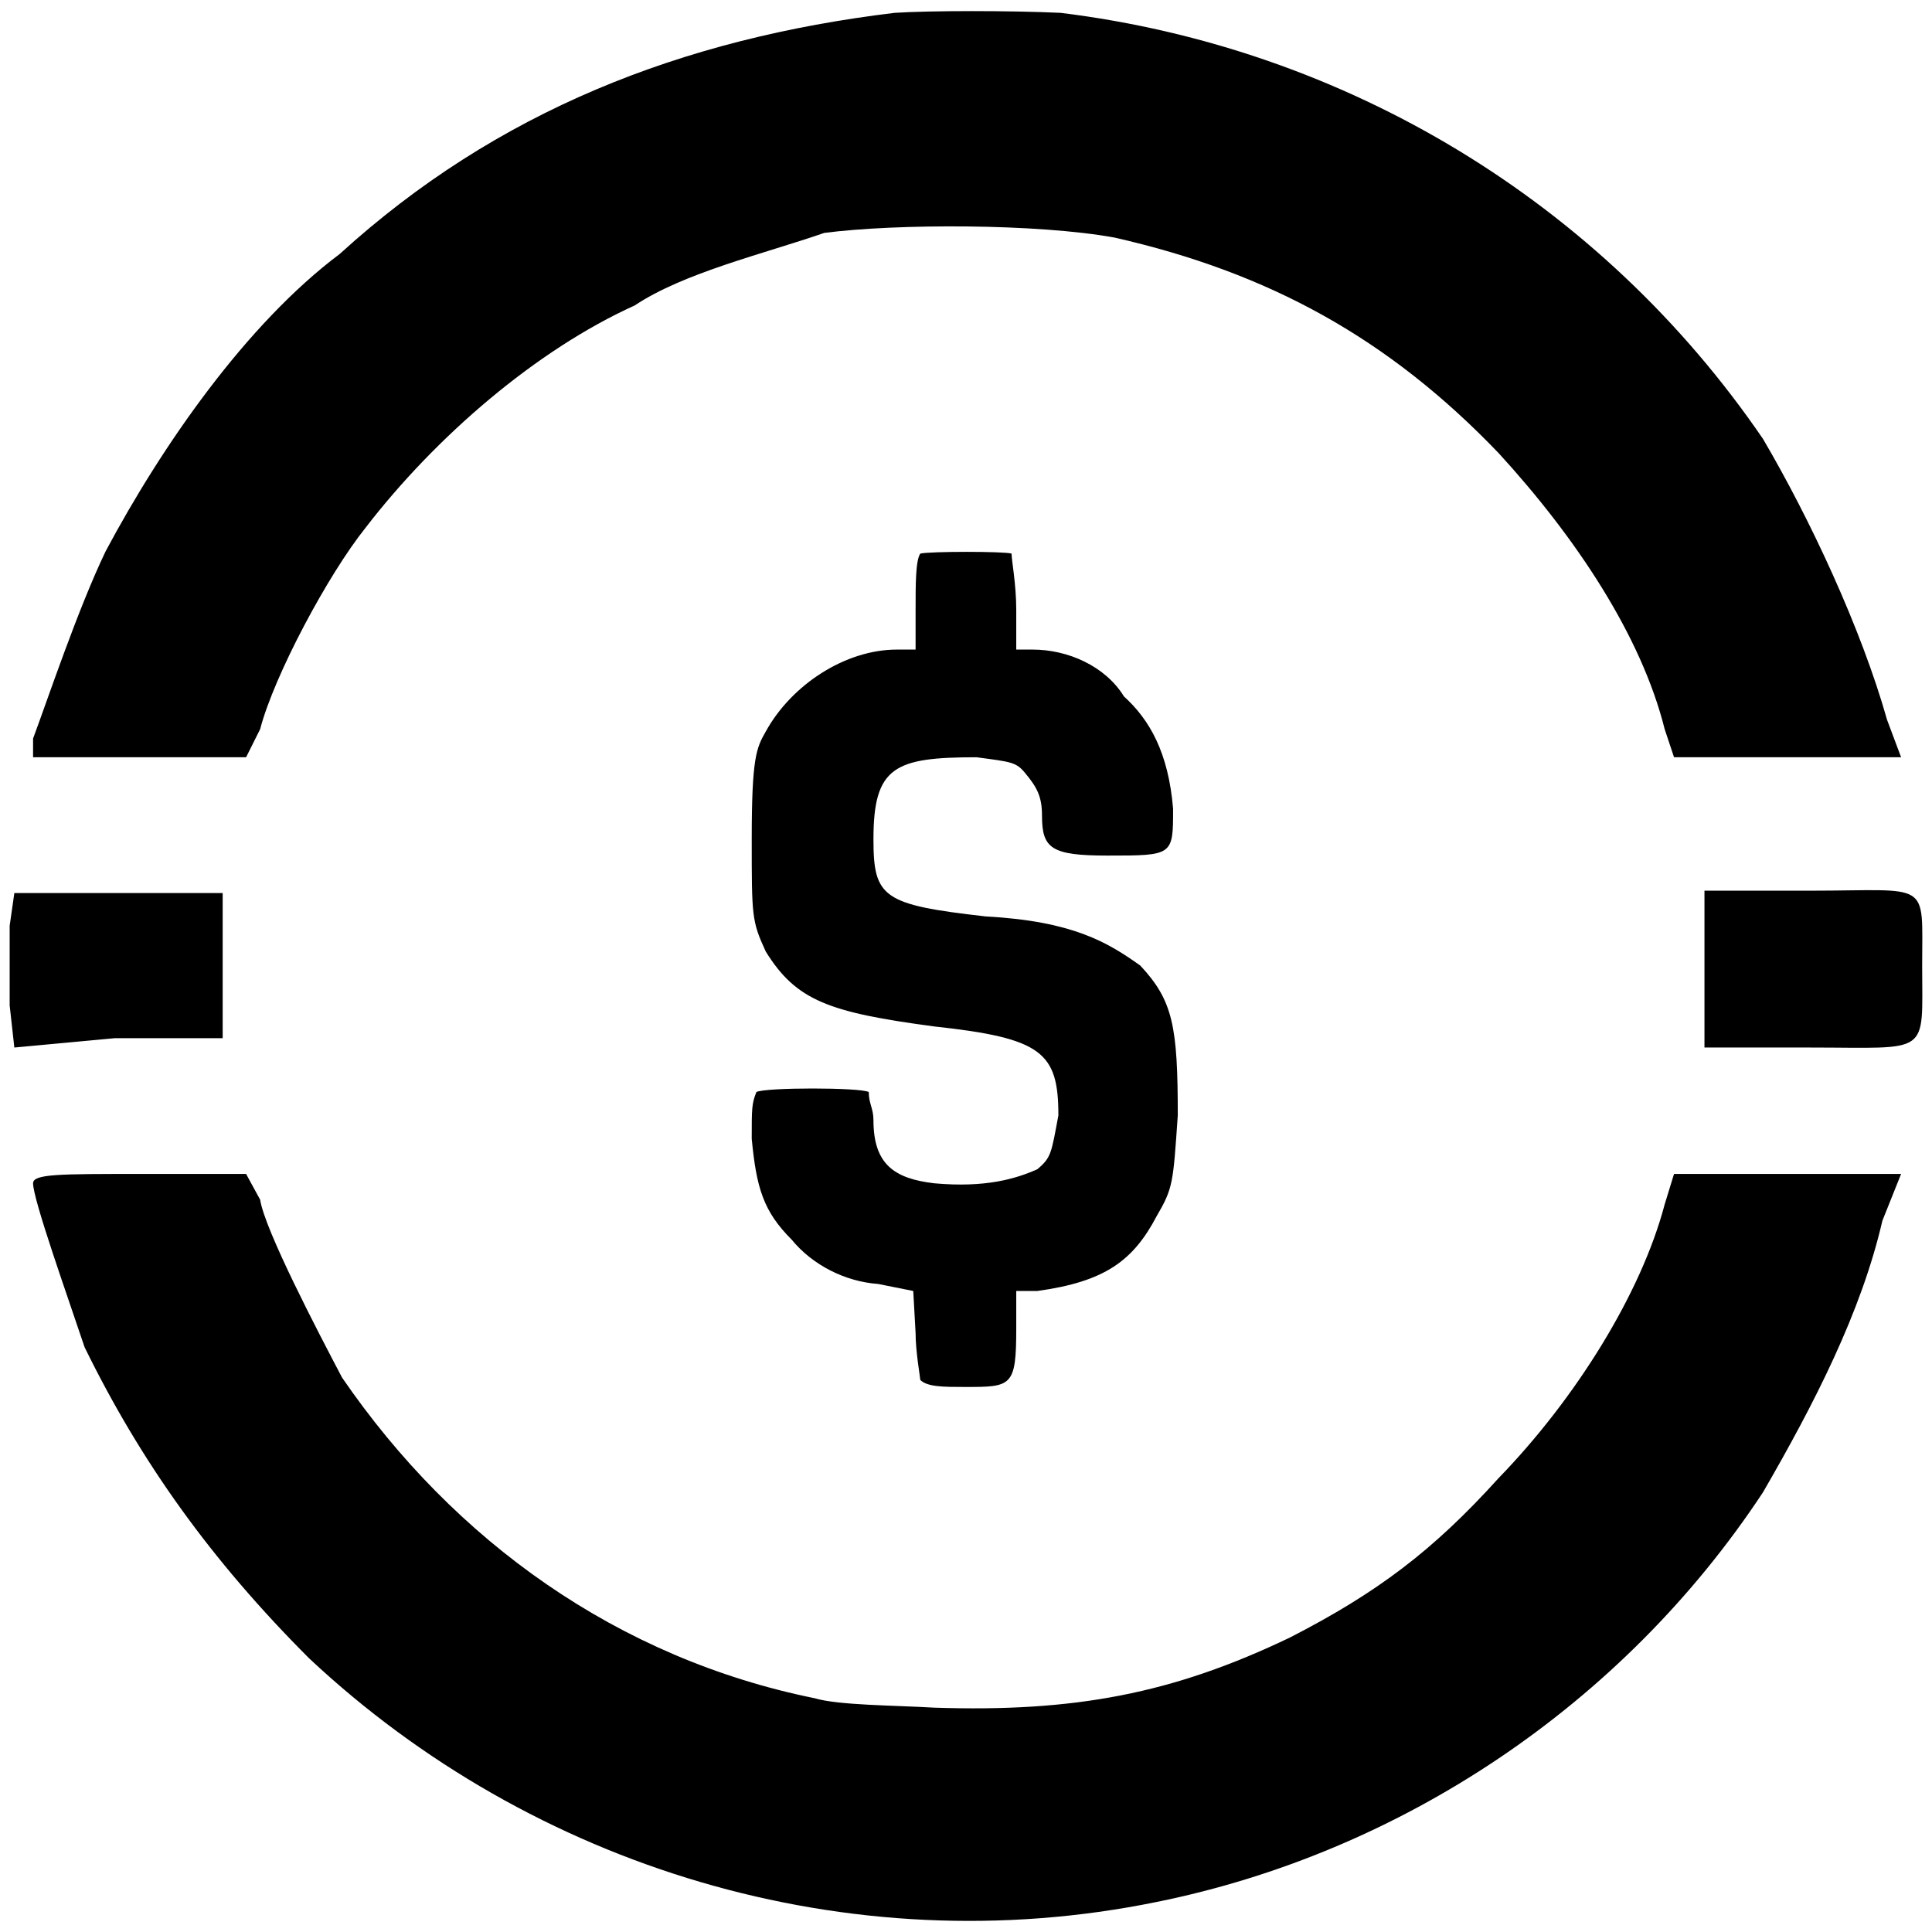 <svg xmlns="http://www.w3.org/2000/svg" width="1000" height="1000">
  <path d="M7.423 542.199 5 520.389v-41.196l2.423-16.962H115.26v75.121H59.524zm9.693 70.275c0-4.847 13.329-4.847 55.736-4.847h54.524l7.27 13.328c2.423 15.752 30.29 69.064 42.407 92.085 58.159 84.815 142.973 145.397 244.751 165.994 12.116 3.635 41.196 3.635 61.794 4.847 72.698 2.423 123.587-7.27 184.169-36.35 44.83-23.02 73.91-44.83 107.836-82.39 39.984-41.196 73.91-95.72 86.026-141.762l4.847-15.752h117.529l-9.693 24.233c-10.905 47.254-35.138 94.508-61.794 140.55-72.698 110.26-187.804 186.593-313.815 212.037-159.936 32.714-323.507-18.175-438.613-126.01-50.889-50.89-87.238-101.778-116.317-161.148-8.482-25.445-26.657-76.334-26.657-84.815zm0-220.519v-9.693c7.27-19.386 23.022-66.64 37.561-96.93 29.08-54.525 72.699-117.53 121.164-153.879C257.021 57.543 352.741 19.983 463 6.654c18.174-1.211 60.582-1.211 86.026 0 147.82 18.175 279.889 98.143 363.492 220.519 24.233 41.195 50.889 98.142 64.217 145.396l7.27 19.386h-117.53l-4.846-14.54c-12.116-48.465-46.042-99.354-86.026-142.973-56.947-59.37-118.741-93.296-198.71-111.47-39.983-7.27-112.682-7.27-150.242-2.424-31.503 10.905-72.699 20.598-98.143 37.561-50.89 23.021-102.99 67.852-139.339 115.106-19.386 24.233-47.254 76.333-54.524 104.2l-7.27 14.54zM389.09 589.453c0-15.752 0-18.175 2.423-24.233 4.847-2.423 53.312-2.423 58.159 0 0 6.058 2.423 8.481 2.423 14.54 0 23.02 10.905 30.29 31.503 32.714 26.656 2.423 42.407-2.423 53.312-7.27 7.27-6.058 7.27-8.481 10.904-27.868 0-32.714-8.481-39.984-64.216-46.042-54.524-7.27-71.487-13.328-87.238-38.772-7.27-15.752-7.27-18.175-7.27-58.16 0-42.407 2.423-47.253 7.27-55.735 13.328-24.232 41.195-42.407 67.851-42.407h9.693v-20.598c0-13.328 0-25.444 2.424-29.08 4.846-1.21 43.619-1.21 47.254 0 0 3.636 2.423 15.752 2.423 29.08v20.598h8.481c18.175 0 37.561 8.482 47.254 24.233 13.328 12.116 23.022 29.08 25.445 58.159 0 24.232 0 24.232-33.926 24.232-29.08 0-33.926-3.635-33.926-20.598 0-9.693-2.423-14.54-8.481-21.809-4.847-6.058-7.27-6.058-25.445-8.482-42.407 0-53.312 4.847-53.312 42.408 0 30.29 4.847 33.926 58.159 39.984 44.83 2.423 63.005 13.328 79.968 25.444 16.963 18.175 19.386 31.503 19.386 77.545-2.423 35.138-2.423 37.561-10.905 52.1-12.116 23.022-26.656 33.927-61.793 38.773h-10.905v19.386c0 30.291-2.423 30.291-26.656 30.291-10.905 0-19.386 0-23.021-3.634 0-1.212-2.424-14.54-2.424-24.233l-1.211-21.81-18.175-3.635c-16.963-1.211-33.926-9.693-44.83-23.02-14.54-14.54-18.175-26.657-20.598-52.101zm493.137-47.254v-81.18h54.524c63.005 0 58.158-6.058 58.158 38.772 0 47.254 4.847 42.408-58.158 42.408z" style="fill:#000;fill-opacity:1;fill-rule:nonzero;stroke:none;"/>
</svg>
